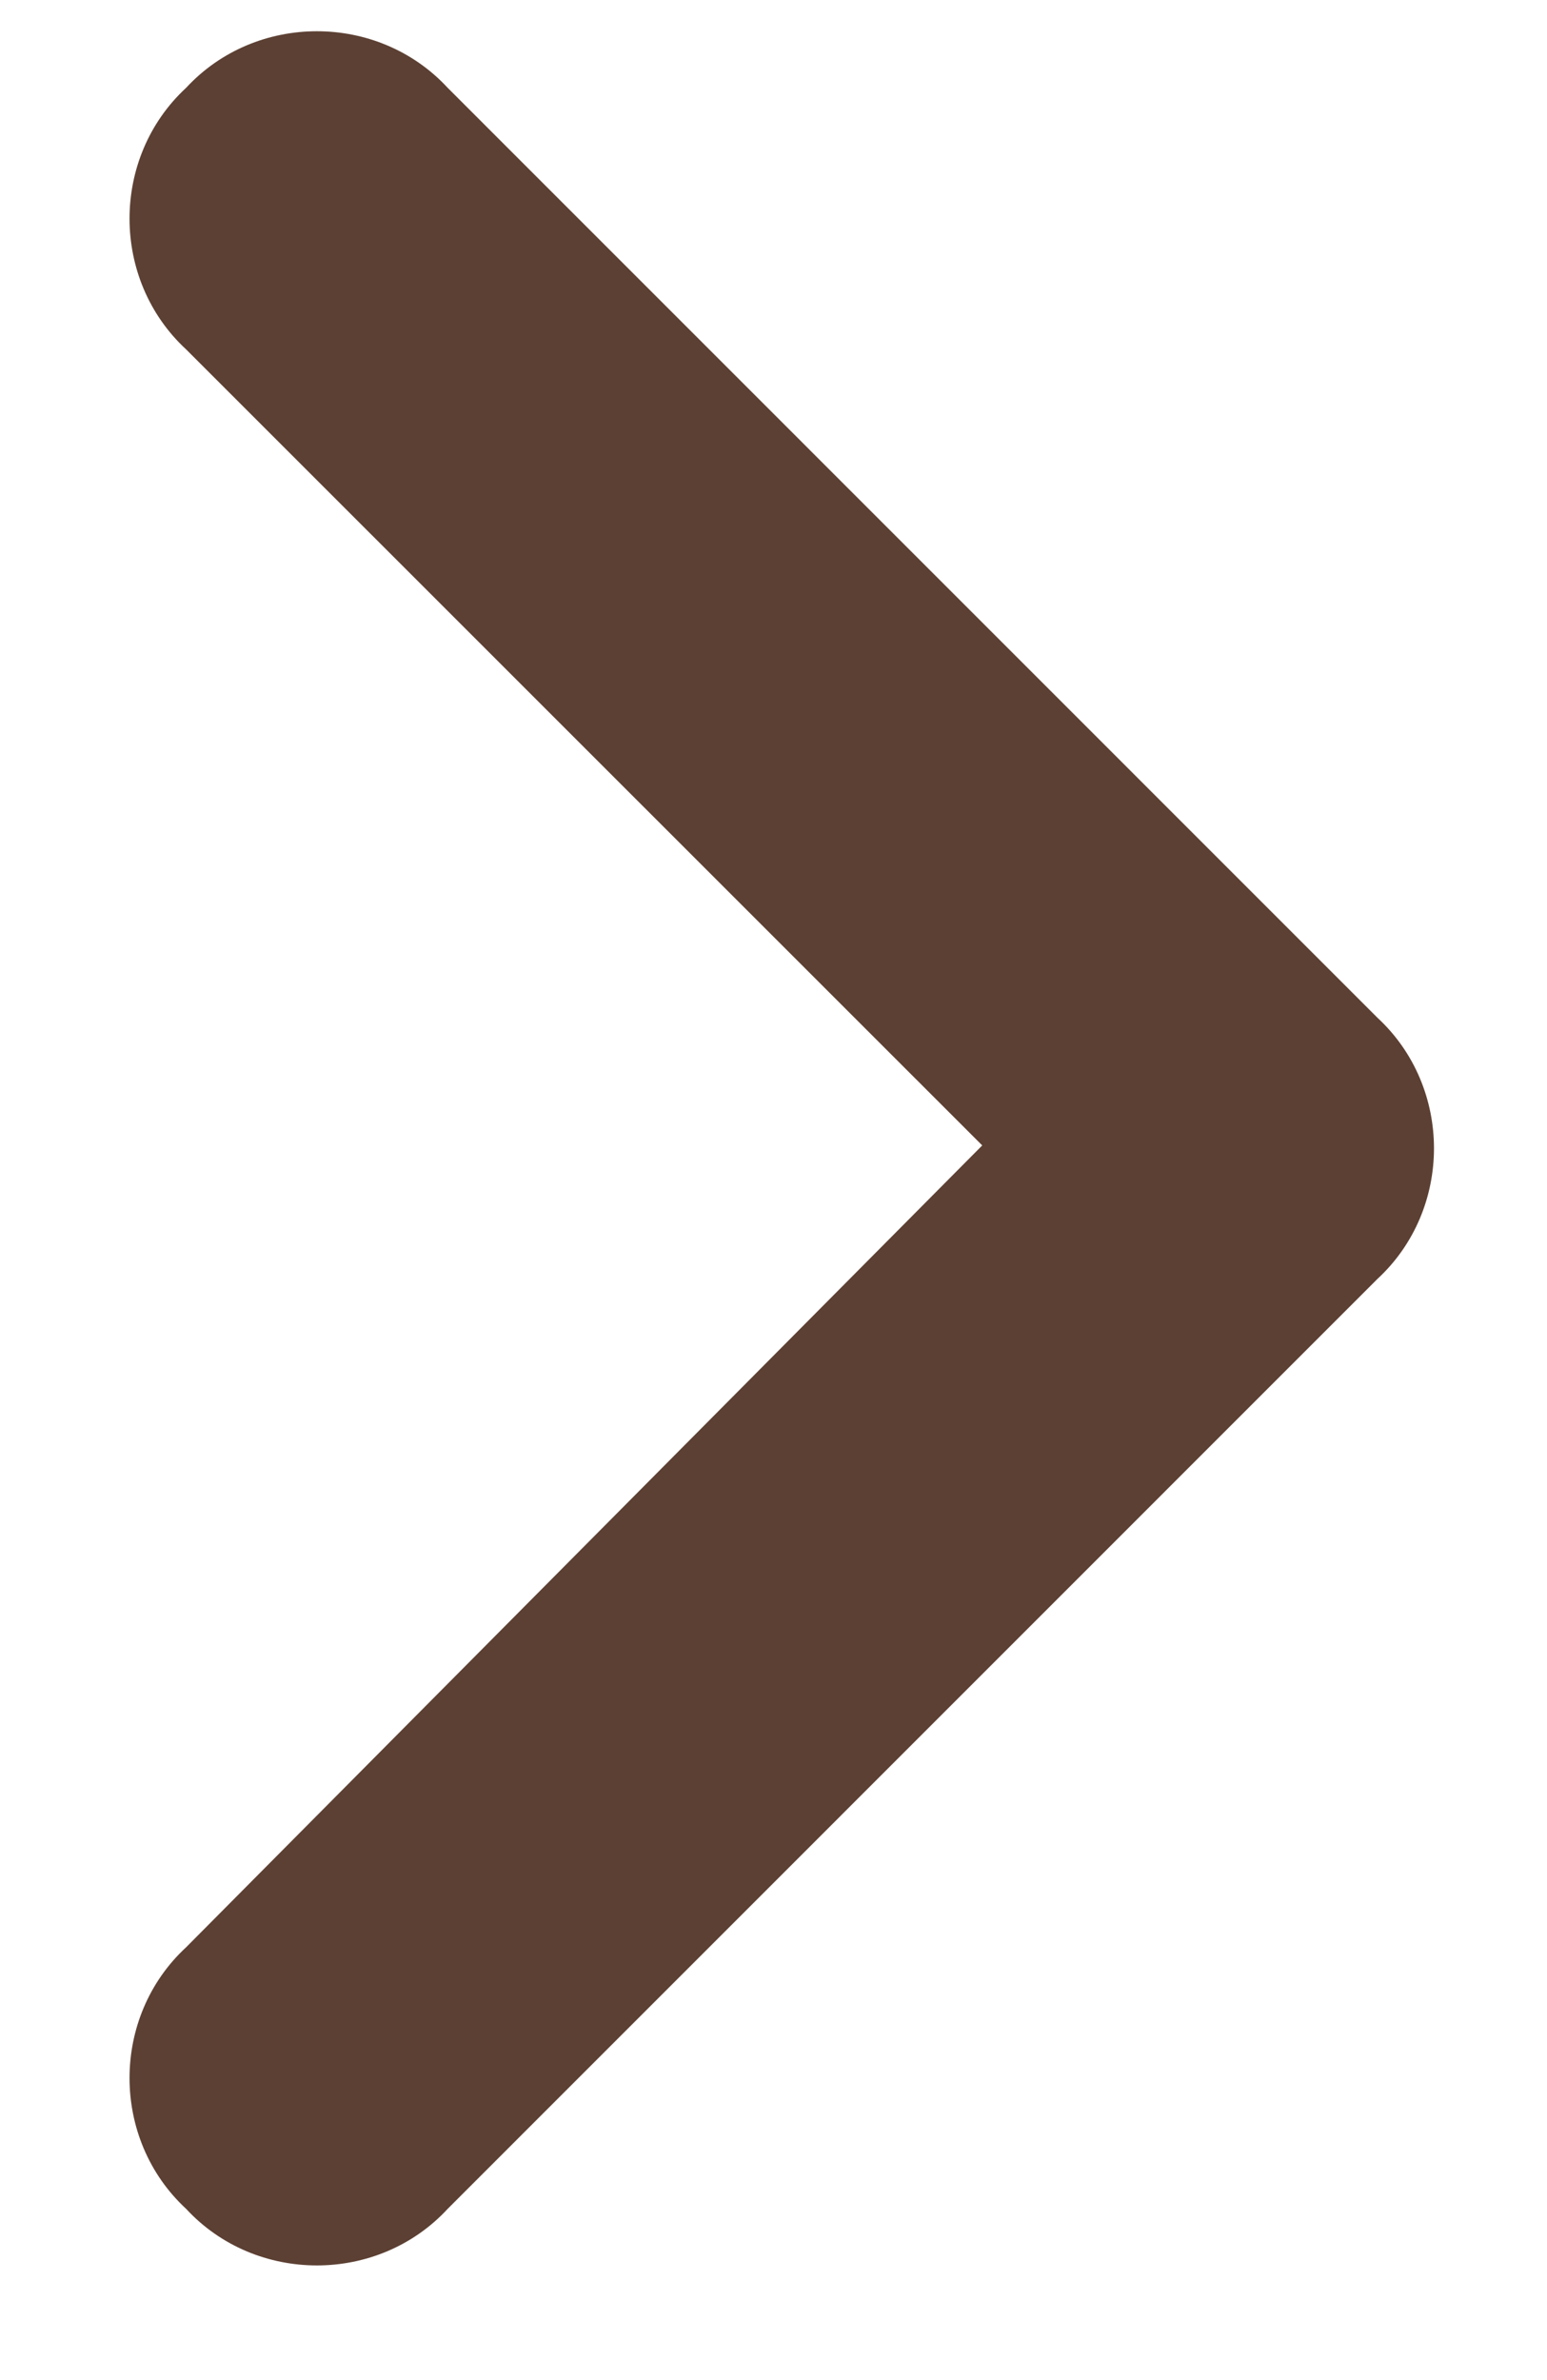 <svg width="13" height="20" viewBox="0 0 13 20" fill="none" xmlns="http://www.w3.org/2000/svg">
<path d="M11.574 8.551C12.209 9.137 12.209 10.162 11.574 10.748L3.762 18.561C3.176 19.195 2.15 19.195 1.564 18.561C0.93 17.975 0.93 16.949 1.564 16.363L8.254 9.625L1.564 2.936C0.93 2.35 0.93 1.324 1.564 0.738C2.15 0.104 3.176 0.104 3.762 0.738L11.574 8.551Z" fill="#5C4033"/>
</svg>
